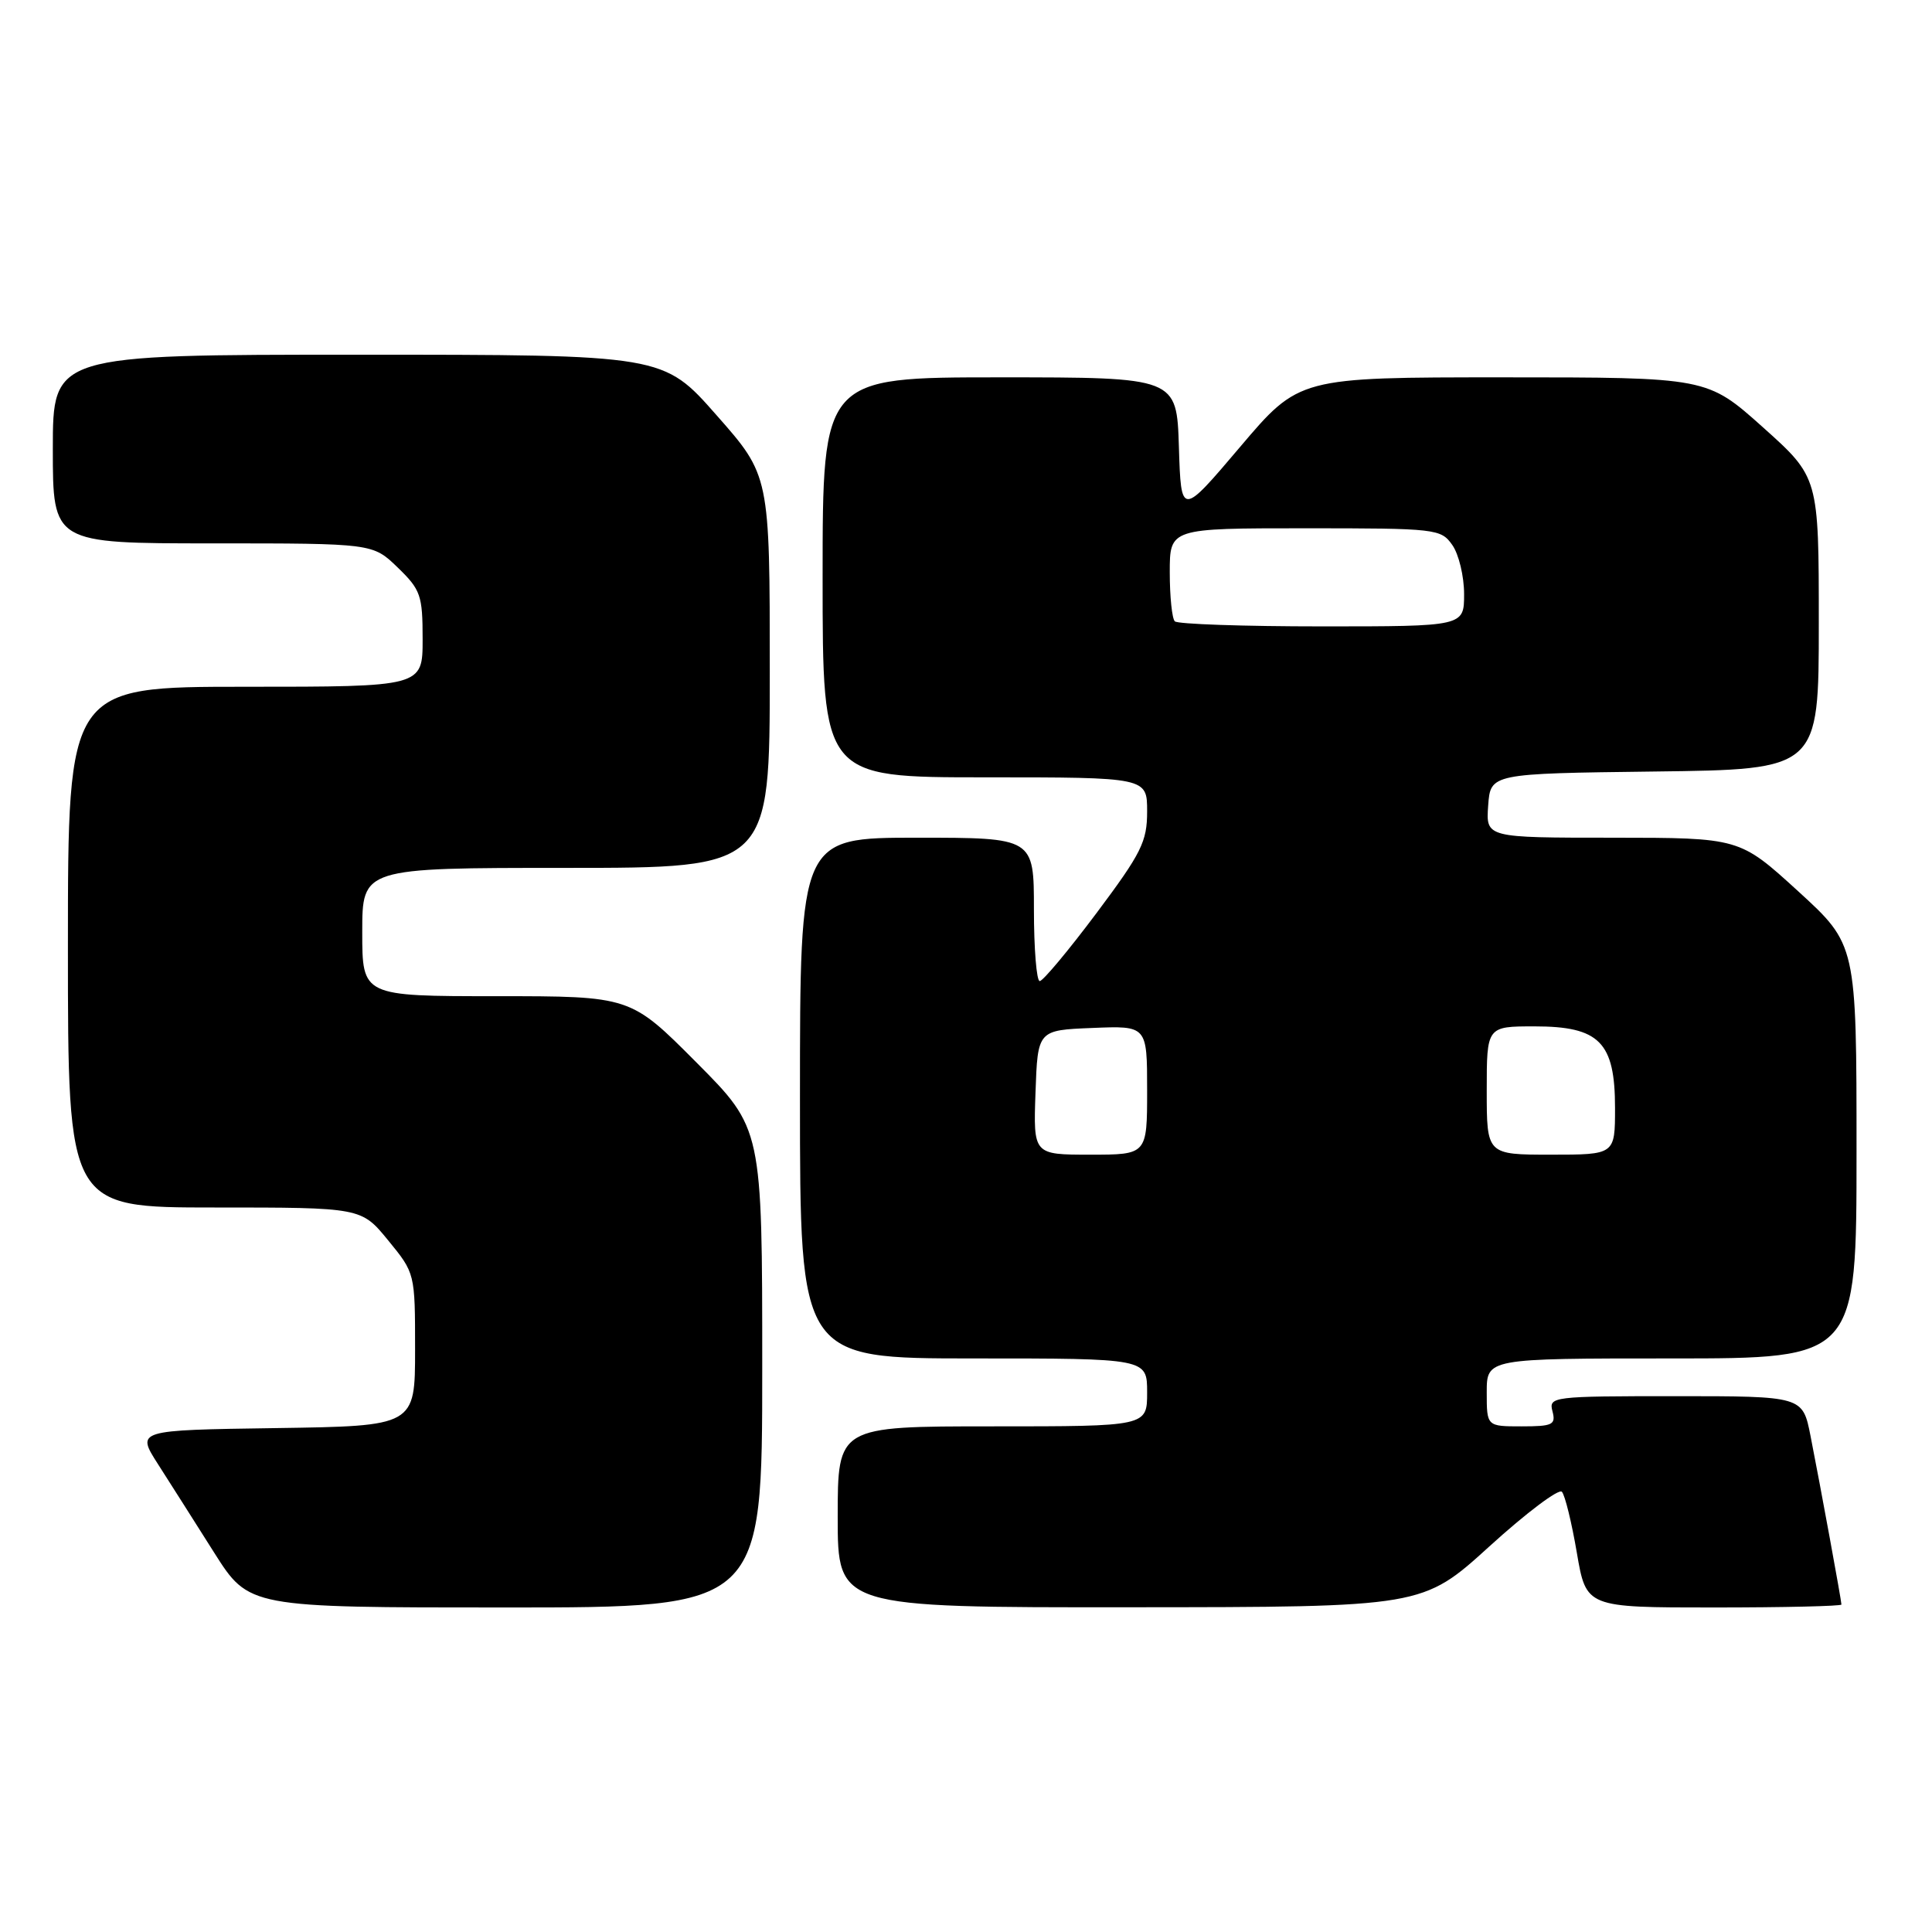 <?xml version="1.0" encoding="UTF-8" standalone="no"?>
<!DOCTYPE svg PUBLIC "-//W3C//DTD SVG 1.1//EN" "http://www.w3.org/Graphics/SVG/1.1/DTD/svg11.dtd" >
<svg xmlns="http://www.w3.org/2000/svg" xmlns:xlink="http://www.w3.org/1999/xlink" version="1.1" viewBox="0 0 256 256">
 <g >
 <path fill="currentColor"
d=" M 101.00 181.27 C 101.00 149.54 101.00 149.54 92.27 140.77 C 83.54 132.00 83.54 132.00 65.77 132.00 C 48.00 132.00 48.00 132.00 48.00 123.50 C 48.00 115.00 48.00 115.00 75.00 115.00 C 102.00 115.00 102.00 115.00 102.00 89.01 C 102.00 63.01 102.00 63.01 94.94 55.01 C 87.89 47.00 87.89 47.00 47.44 47.00 C 7.00 47.00 7.00 47.00 7.00 59.50 C 7.00 72.00 7.00 72.00 28.20 72.00 C 49.40 72.00 49.40 72.00 52.70 75.20 C 55.75 78.15 56.00 78.88 56.00 84.70 C 56.00 91.00 56.00 91.00 32.50 91.00 C 9.00 91.00 9.00 91.00 9.00 125.50 C 9.00 160.00 9.00 160.00 28.43 160.00 C 47.87 160.00 47.87 160.00 51.43 164.35 C 55.00 168.71 55.00 168.71 55.00 178.83 C 55.00 188.96 55.00 188.96 36.53 189.23 C 18.05 189.50 18.05 189.50 20.93 194.00 C 22.51 196.47 25.87 201.76 28.39 205.75 C 32.99 213.00 32.99 213.00 66.99 213.00 C 101.00 213.00 101.00 213.00 101.00 181.27 Z  M 197.37 204.89 C 202.24 200.46 206.56 197.21 206.96 197.67 C 207.37 198.12 208.26 201.76 208.94 205.75 C 210.18 213.00 210.18 213.00 227.09 213.00 C 236.39 213.00 244.00 212.82 244.00 212.61 C 244.00 212.10 241.22 196.95 239.90 190.25 C 238.86 185.00 238.86 185.00 222.02 185.00 C 205.68 185.00 205.20 185.06 205.71 187.00 C 206.18 188.79 205.74 189.00 201.62 189.00 C 197.00 189.00 197.00 189.00 197.00 184.50 C 197.00 180.00 197.00 180.00 221.50 180.00 C 246.00 180.00 246.00 180.00 246.00 152.58 C 246.00 125.16 246.00 125.16 238.25 118.08 C 230.50 111.01 230.50 111.01 213.69 111.00 C 196.89 111.00 196.89 111.00 197.19 106.75 C 197.50 102.50 197.50 102.50 219.25 102.23 C 241.00 101.96 241.00 101.96 241.00 82.60 C 241.00 63.25 241.00 63.25 233.60 56.62 C 226.20 50.00 226.20 50.00 199.17 50.00 C 172.14 50.00 172.14 50.00 164.32 59.22 C 156.50 68.44 156.50 68.44 156.21 59.22 C 155.92 50.00 155.92 50.00 132.46 50.00 C 109.00 50.00 109.00 50.00 109.00 76.50 C 109.00 103.00 109.00 103.00 130.50 103.00 C 152.00 103.00 152.00 103.00 152.00 107.52 C 152.00 111.53 151.26 113.02 145.27 121.02 C 141.57 125.96 138.19 130.00 137.77 130.00 C 137.35 130.00 137.00 125.72 137.00 120.50 C 137.00 111.00 137.00 111.00 121.50 111.00 C 106.00 111.00 106.00 111.00 106.00 145.50 C 106.00 180.00 106.00 180.00 129.00 180.00 C 152.00 180.00 152.00 180.00 152.00 184.50 C 152.00 189.00 152.00 189.00 131.50 189.00 C 111.00 189.00 111.00 189.00 111.00 201.00 C 111.00 213.00 111.00 213.00 149.75 212.97 C 188.50 212.95 188.50 212.95 197.37 204.89 Z  M 137.21 144.75 C 137.50 136.50 137.50 136.50 144.75 136.21 C 152.00 135.91 152.00 135.91 152.00 144.46 C 152.00 153.00 152.00 153.00 144.46 153.00 C 136.92 153.00 136.92 153.00 137.21 144.75 Z  M 197.00 144.50 C 197.00 136.00 197.00 136.00 203.33 136.00 C 211.94 136.00 214.00 138.08 214.00 146.81 C 214.00 153.00 214.00 153.00 205.50 153.00 C 197.00 153.00 197.00 153.00 197.00 144.50 Z  M 155.67 82.33 C 155.30 81.97 155.00 79.04 155.00 75.83 C 155.00 70.00 155.00 70.00 172.94 70.00 C 190.35 70.00 190.93 70.07 192.44 72.22 C 193.30 73.44 194.00 76.37 194.00 78.72 C 194.00 83.00 194.00 83.00 175.17 83.00 C 164.81 83.00 156.03 82.70 155.67 82.33 Z "/>
</g>
</svg>